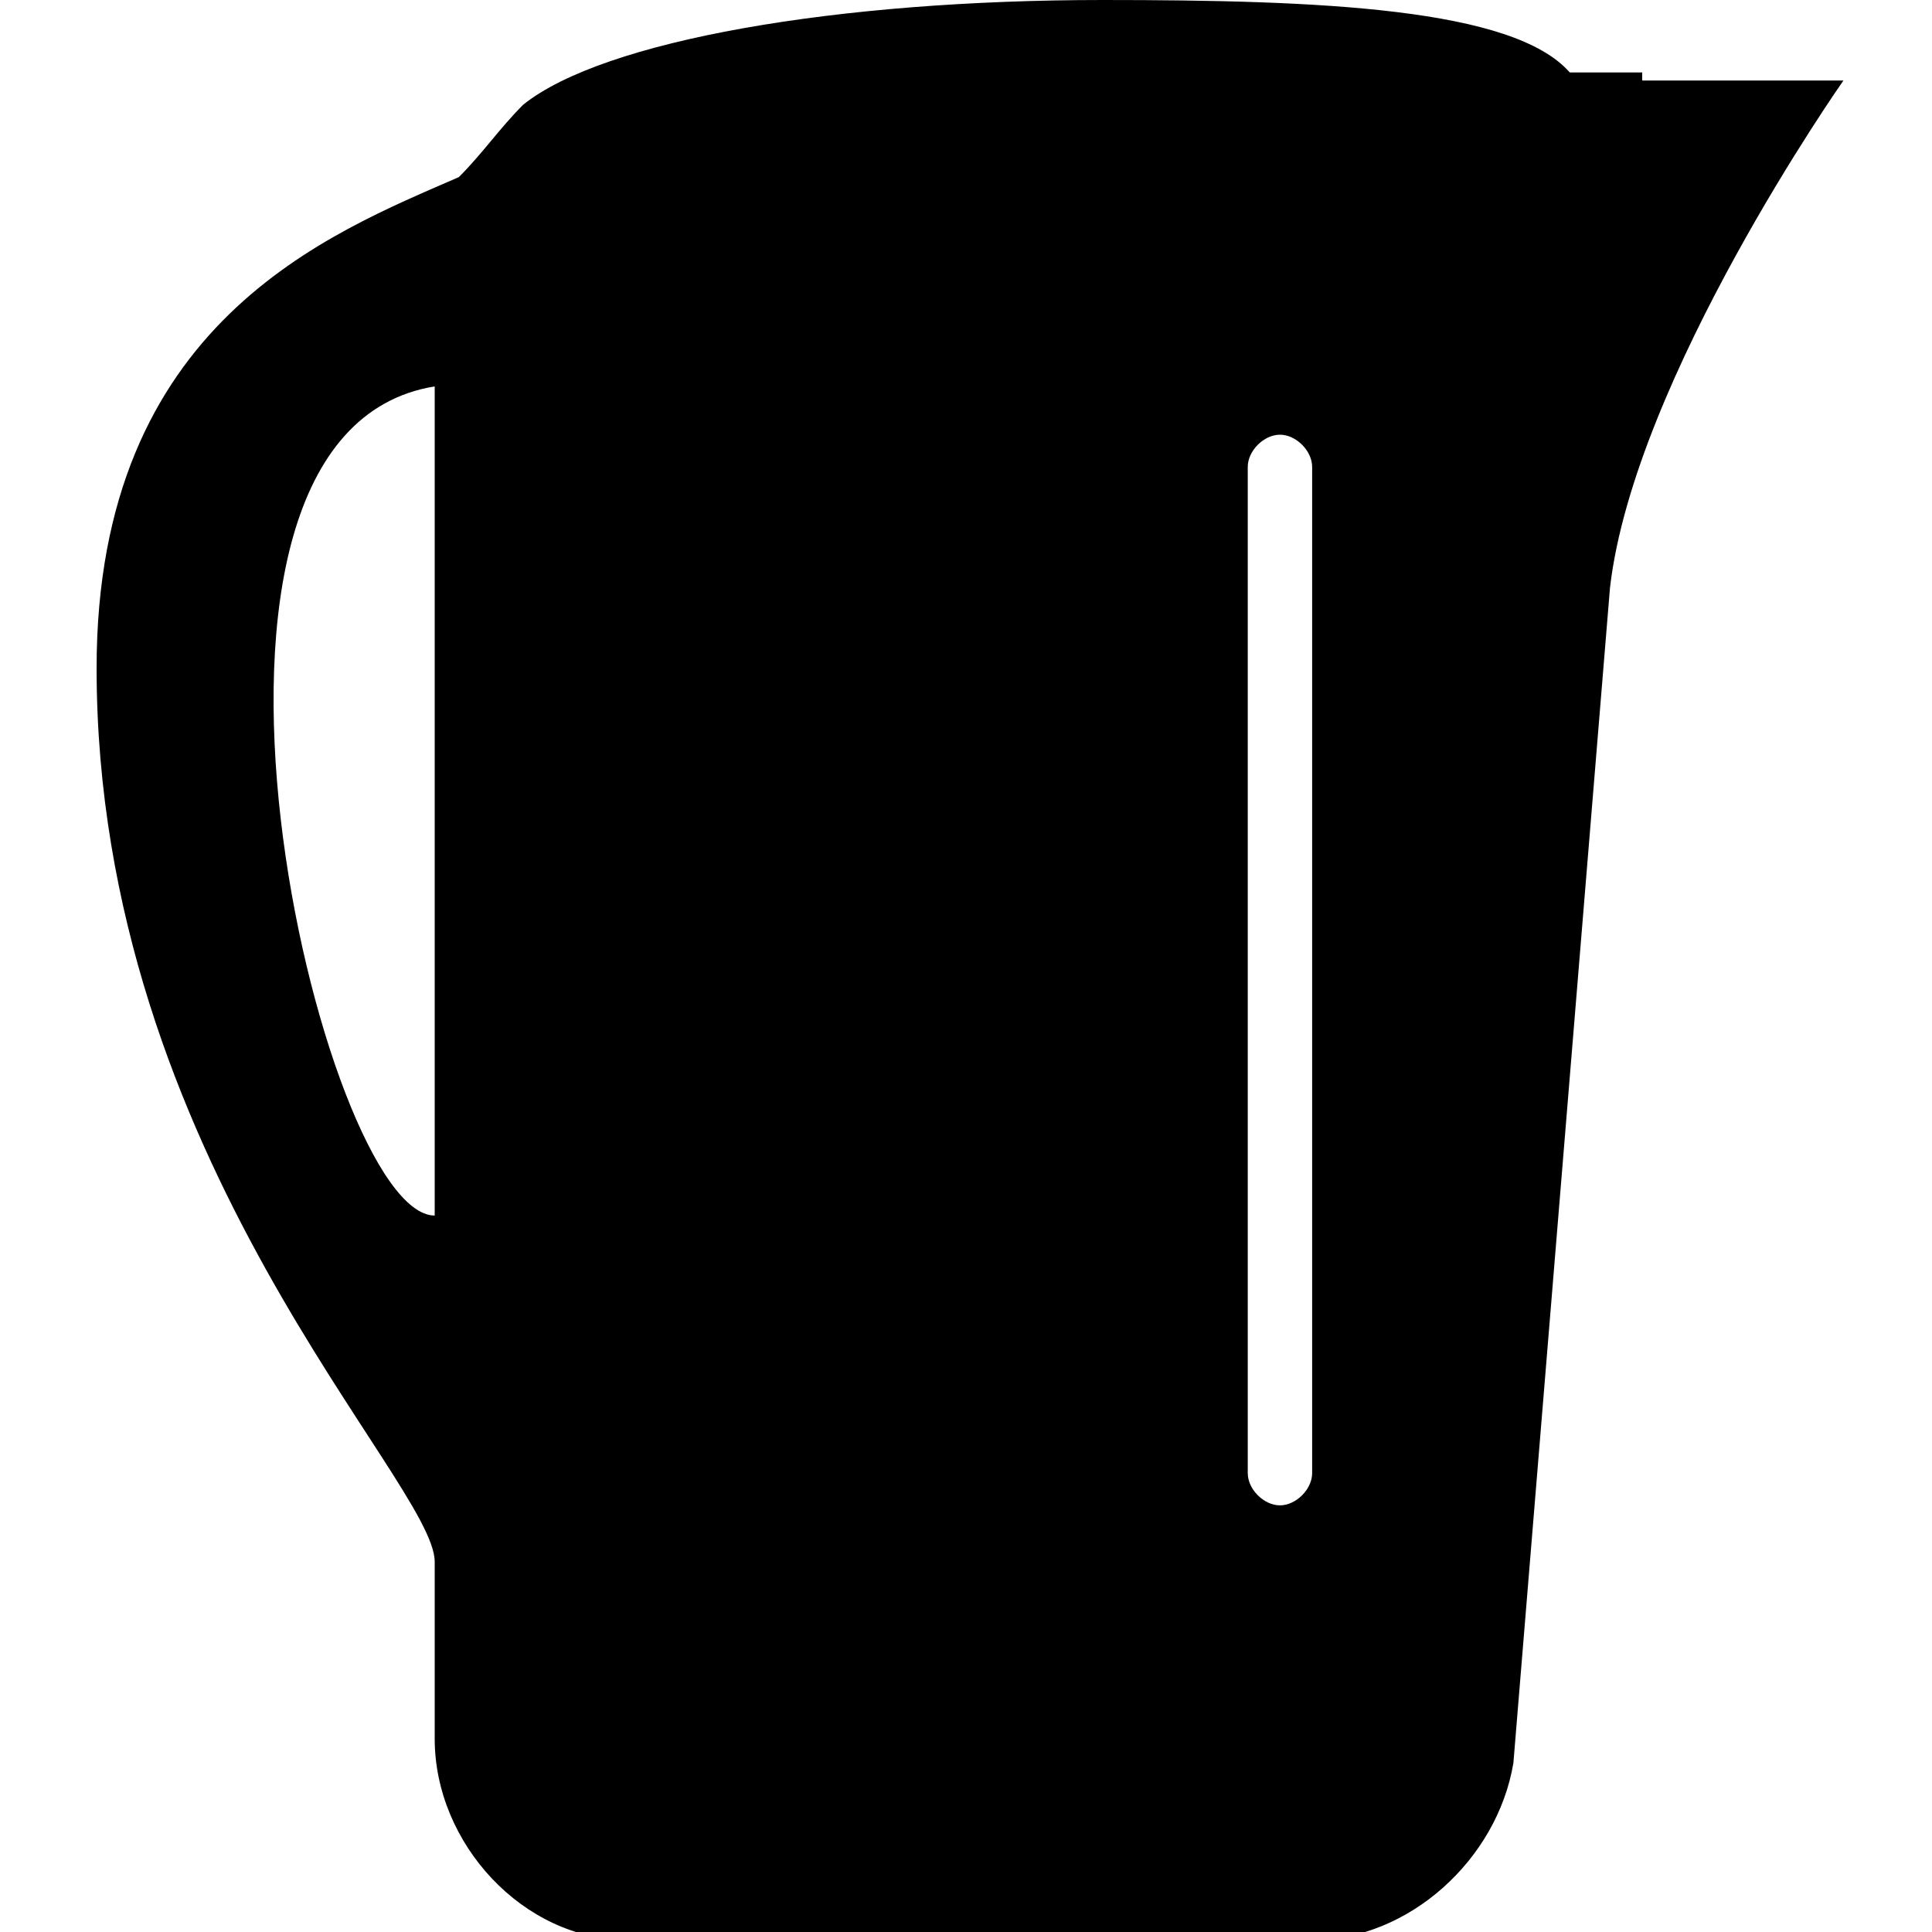 <svg width="24" height="24" viewBox="0 0 24 24" fill="none" xmlns="http://www.w3.org/2000/svg">
<g clip-path="url(#clip0)">
<path d="M20.4 0.9H19.5C18.8 0.1 16.4 0 13.7 0C10.4 0 7.5 0.5 6.5 1.3C6.2 1.6 6 1.9 5.7 2.2C4.1 2.9 1.2 4 1.2 8.3C1.2 14.4 5.4 18.4 5.4 19.4V21.6C5.4 22.9 6.5 24.1 7.8 24.1H16.3C17.5 24.1 18.6 23.1 18.8 21.9L20 7.3C20.3 4.7 22.9 1 22.9 1H20.4V0.9ZM5.4 15.1C4 15.1 1.7 5.4 5.4 4.8V15.1ZM16.3 18.3C16.3 18.5 16.1 18.7 15.9 18.7C15.7 18.7 15.5 18.5 15.5 18.3V5.8C15.5 5.6 15.7 5.4 15.9 5.4C16.1 5.4 16.3 5.6 16.3 5.8V18.3Z" fill="black"/>
</g>
<defs>
<clipPath id="clip0">
<rect width="24" height="24" fill="white"/>
</clipPath>
</defs>
</svg>
